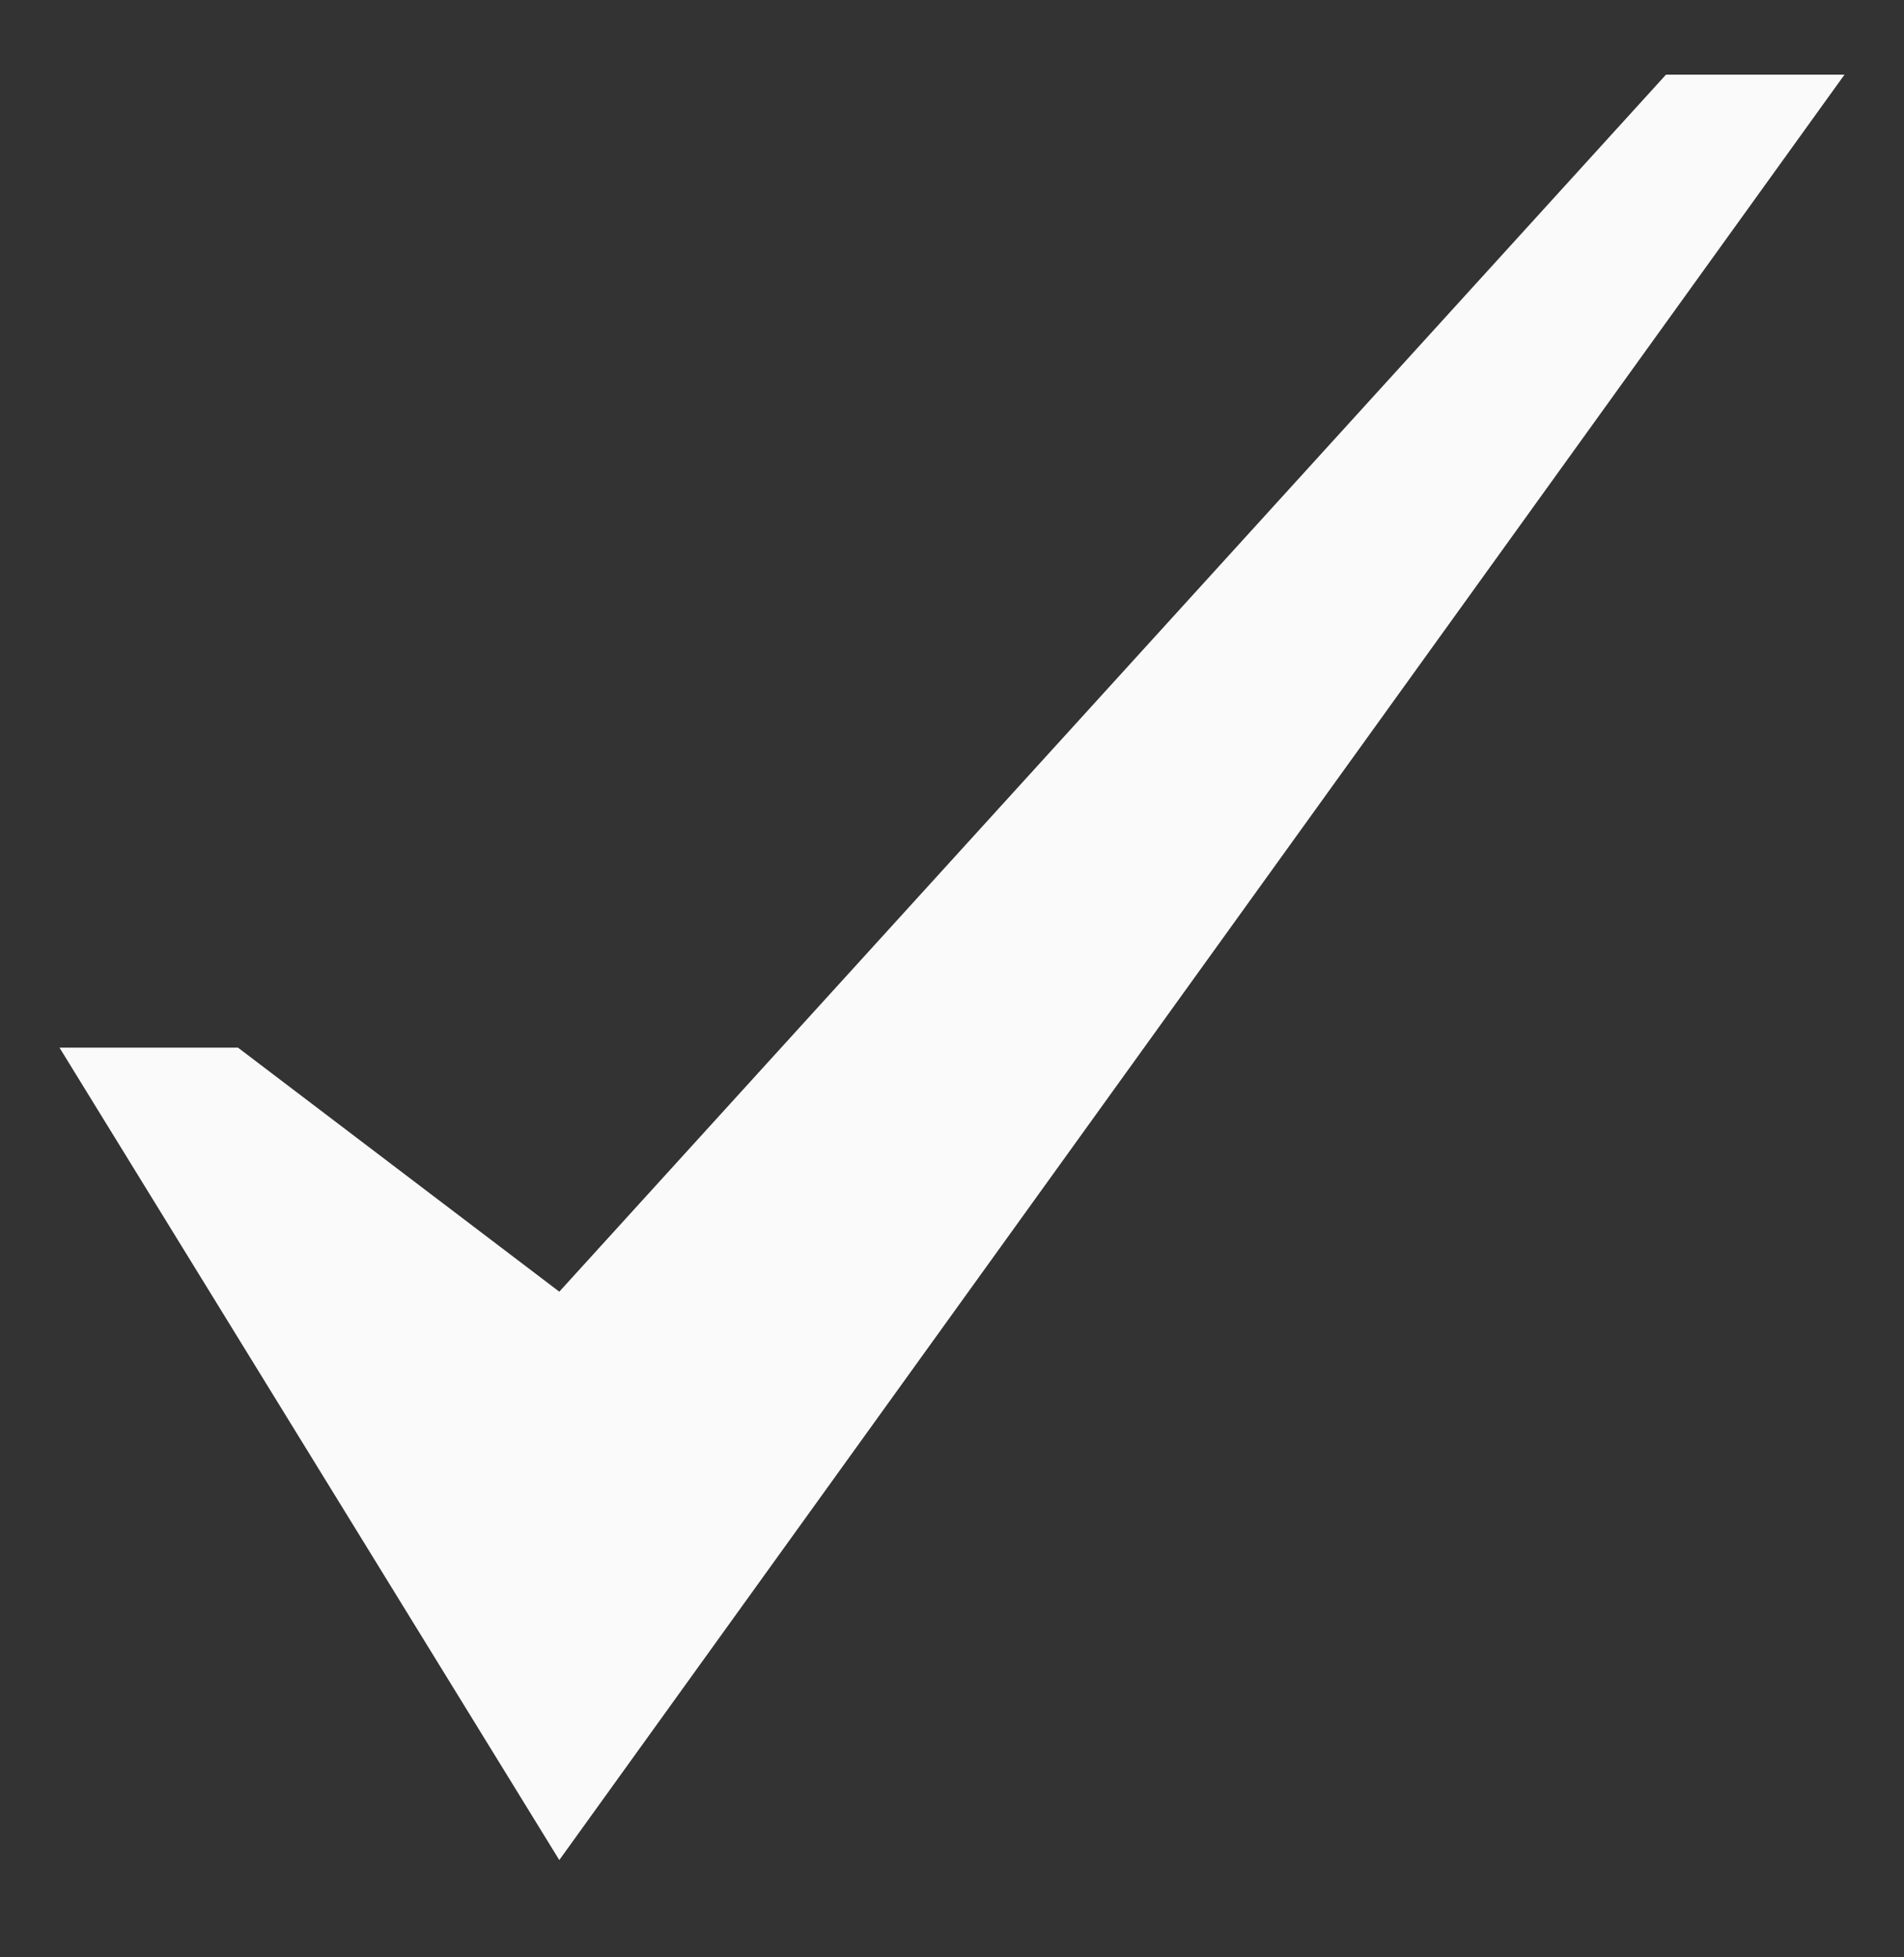 <svg width="36" height="37" viewBox="0 0 36 37" fill="none" xmlns="http://www.w3.org/2000/svg">
<rect x="0" y="0" width="36" height="37" fill="#333333" stroke="none"/>
<path d="M31.5 1.411L10.575 24.417L4.5 19.804H1.125L10.575 35.161L34.875 1.411H31.5Z" fill="#FAFAFA"/>
</svg>
